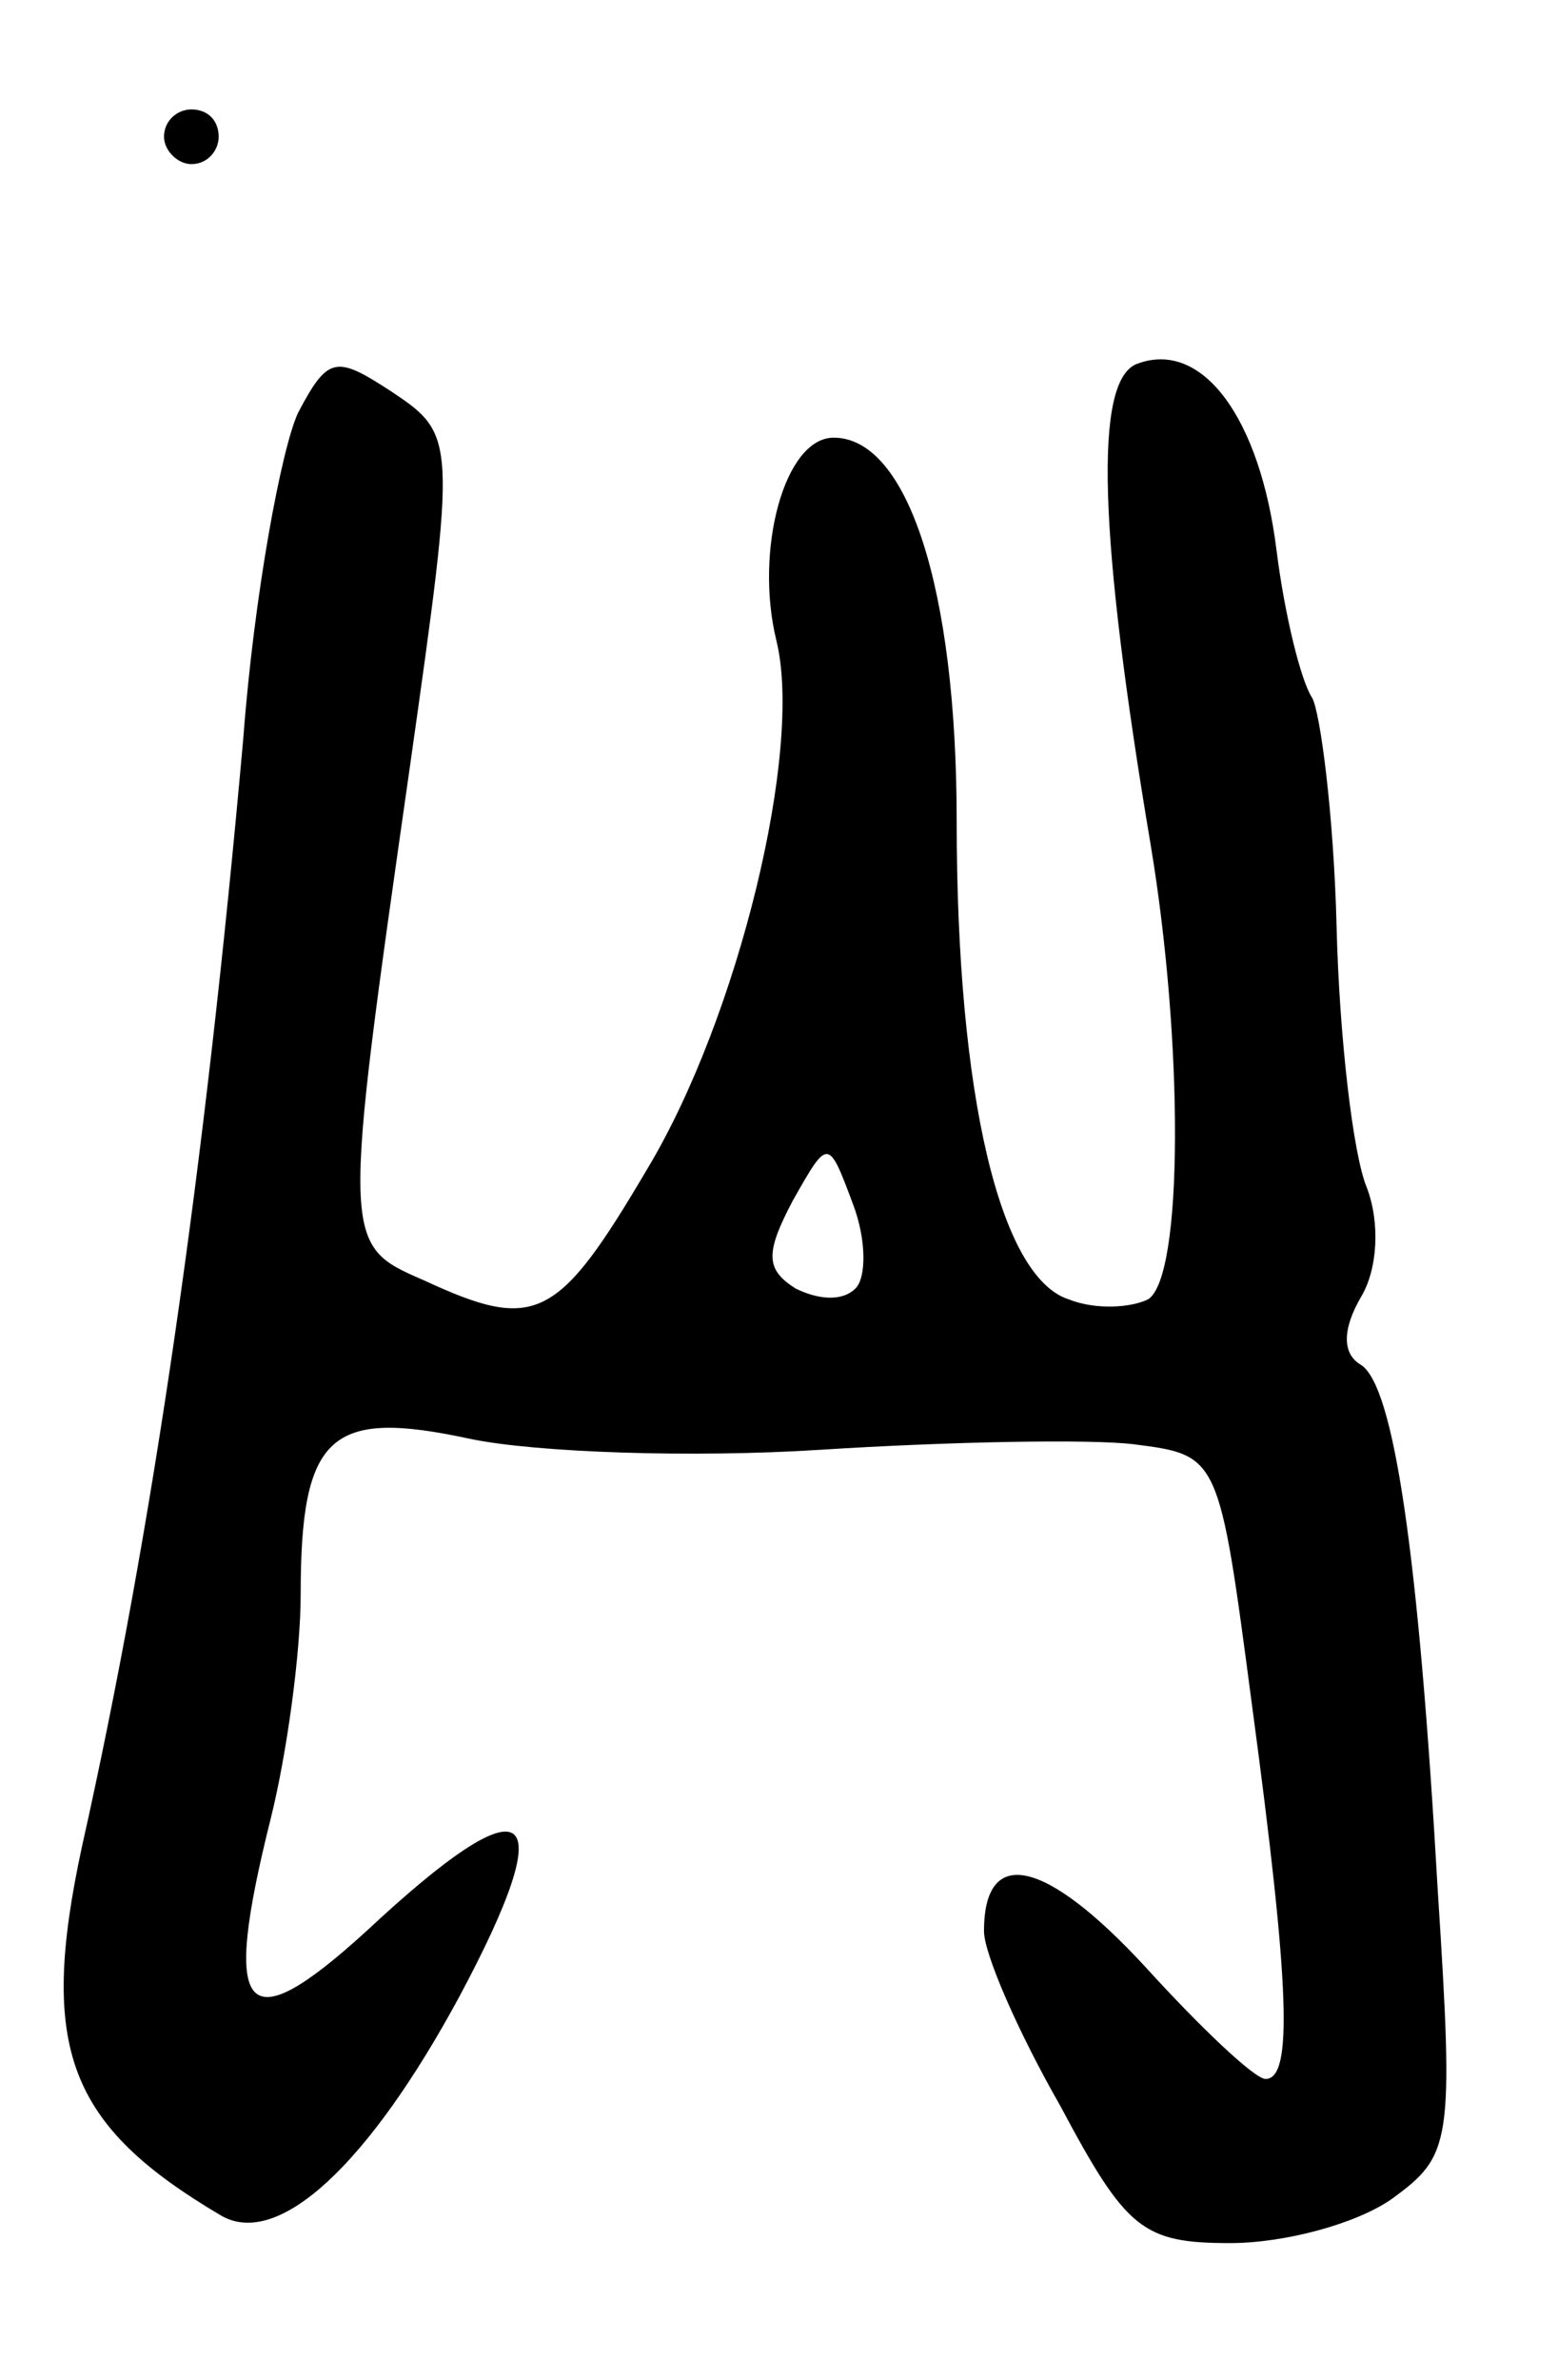 <svg version="1.0" xmlns="http://www.w3.org/2000/svg"
 width="57pt" height="87pt" viewBox="0 0 57 87"
 preserveAspectRatio="xMidYMid meet">
<g transform="translate(0,87) scale(0.1,-0.1)"
fill="#000000" stroke="none">
<path d="M60 820 c0 -5 5 -10 10 -10 6 0 10 5 10 10 0 6 -4 10 -10 10 -5 0
-10 -4 -10 -10z"/>
<path d="M109 719 c-6 -13 -16 -66 -20 -119 -14 -157 -33 -289 -59 -405 -16
-74 -5 -102 51 -135 21 -12 54 19 87 80 38 71 26 80 -34 24 -45 -41 -53 -31
-35 41 6 24 11 61 11 82 0 59 11 68 62 57 24 -5 81 -7 128 -4 47 3 99 4 115 2
31 -4 31 -4 43 -95 14 -104 15 -137 5 -137 -4 0 -24 19 -44 41 -36 39 -59 45
-59 13 0 -8 12 -36 28 -64 24 -45 30 -50 62 -50 20 0 46 7 59 16 22 16 23 20
17 113 -7 123 -16 184 -28 192 -7 4 -7 13 0 25 6 10 7 27 2 40 -5 12 -10 55
-11 95 -1 41 -6 79 -9 84 -4 6 -10 30 -13 54 -6 48 -27 77 -51 68 -16 -6 -14
-63 5 -176 12 -72 12 -158 -1 -166 -6 -3 -19 -4 -29 0 -25 8 -41 74 -41 175 0
85 -18 140 -45 140 -18 0 -29 -41 -21 -74 10 -40 -14 -138 -47 -193 -33 -56
-41 -60 -82 -41 -30 13 -30 13 -5 188 17 120 17 121 -7 137 -20 13 -23 13 -34
-8z m204 -320 c-5 -5 -14 -4 -22 0 -11 7 -11 13 -1 32 13 23 13 23 22 -1 5
-13 5 -27 1 -31z"/>
</g>
</svg>
